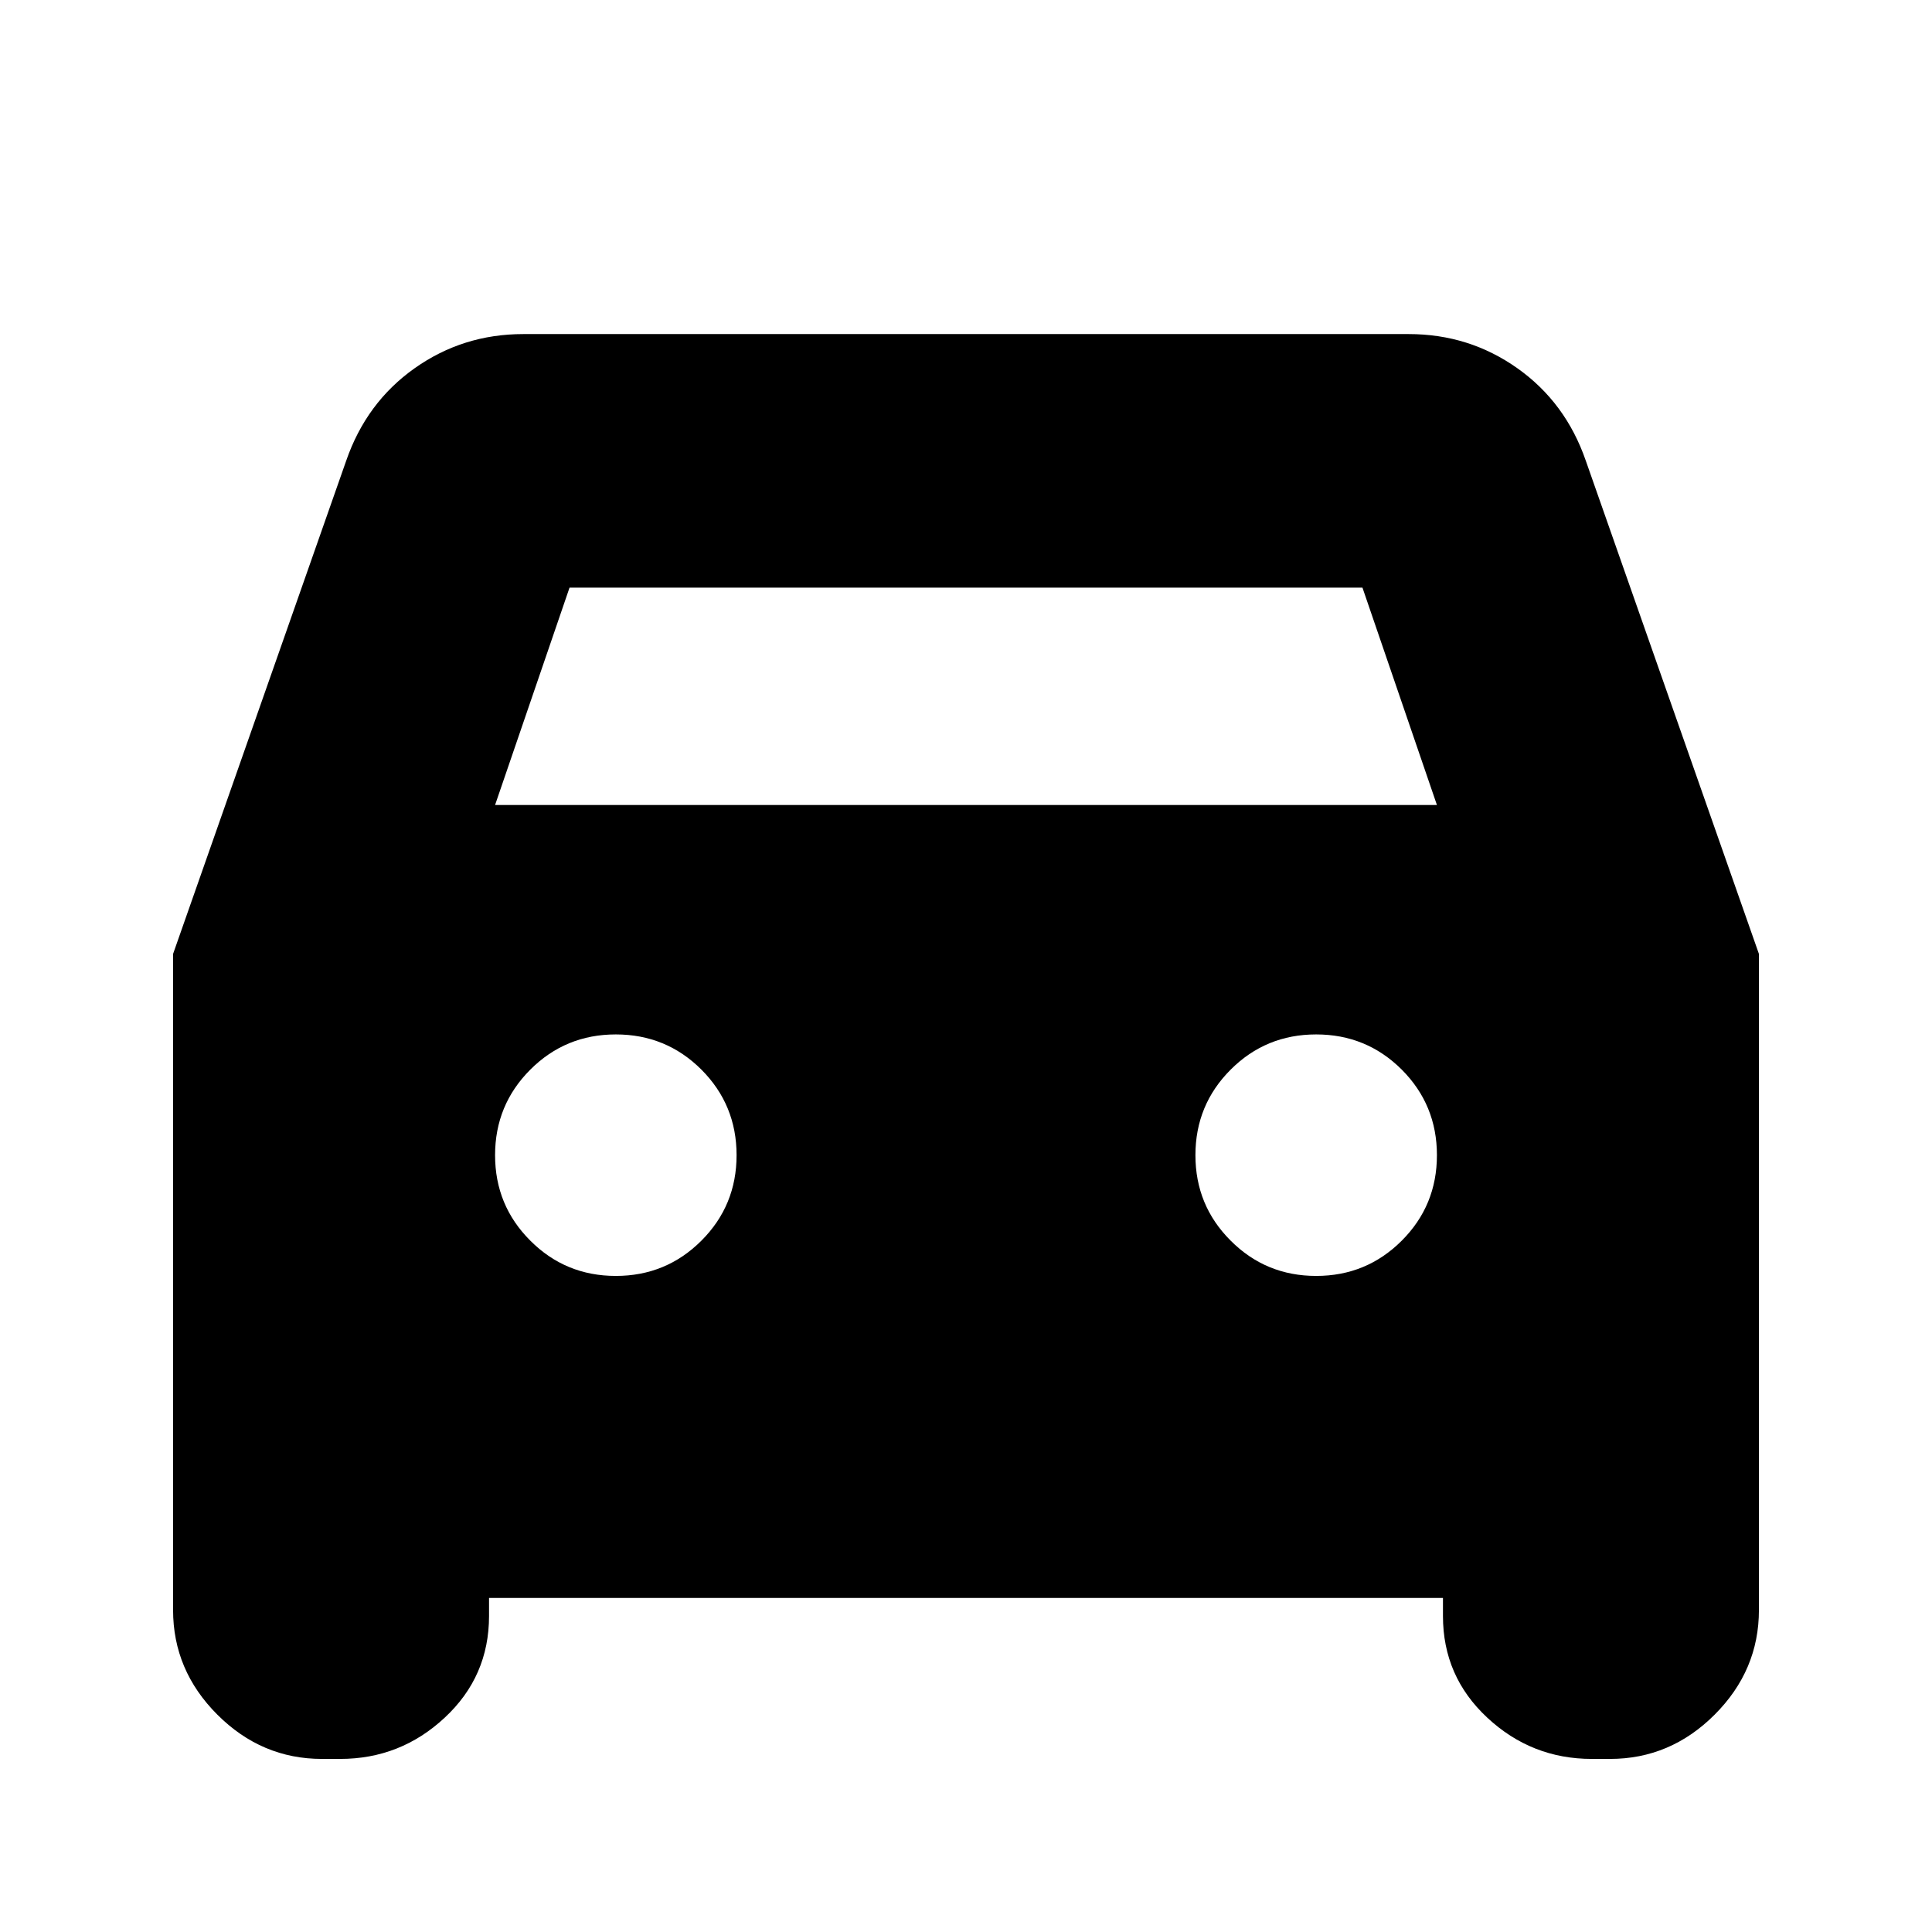 <svg xmlns="http://www.w3.org/2000/svg" height="24" width="24"><path d="M6.075 19.85v.225q0 .75-.55 1.262-.55.513-1.3.513H4q-.75 0-1.3-.55T2.15 20v-8.15L4.3 5.725q.25-.725.85-1.15.6-.425 1.35-.425h11q.75 0 1.35.425.6.425.85 1.15l2.15 6.125V20q0 .75-.55 1.3t-1.3.55h-.225q-.75 0-1.3-.513-.55-.512-.55-1.262v-.225ZM6.15 10h11.7l-.925-2.7h-9.85Zm1.5 5.85q.625 0 1.063-.438.437-.437.437-1.062t-.437-1.063q-.438-.437-1.063-.437t-1.062.437q-.438.438-.438 1.063t.438 1.062q.437.438 1.062.438Zm8.7 0q.625 0 1.063-.438.437-.437.437-1.062t-.437-1.063q-.438-.437-1.063-.437t-1.062.437q-.438.438-.438 1.063t.438 1.062q.437.438 1.062.438Z"/></svg>